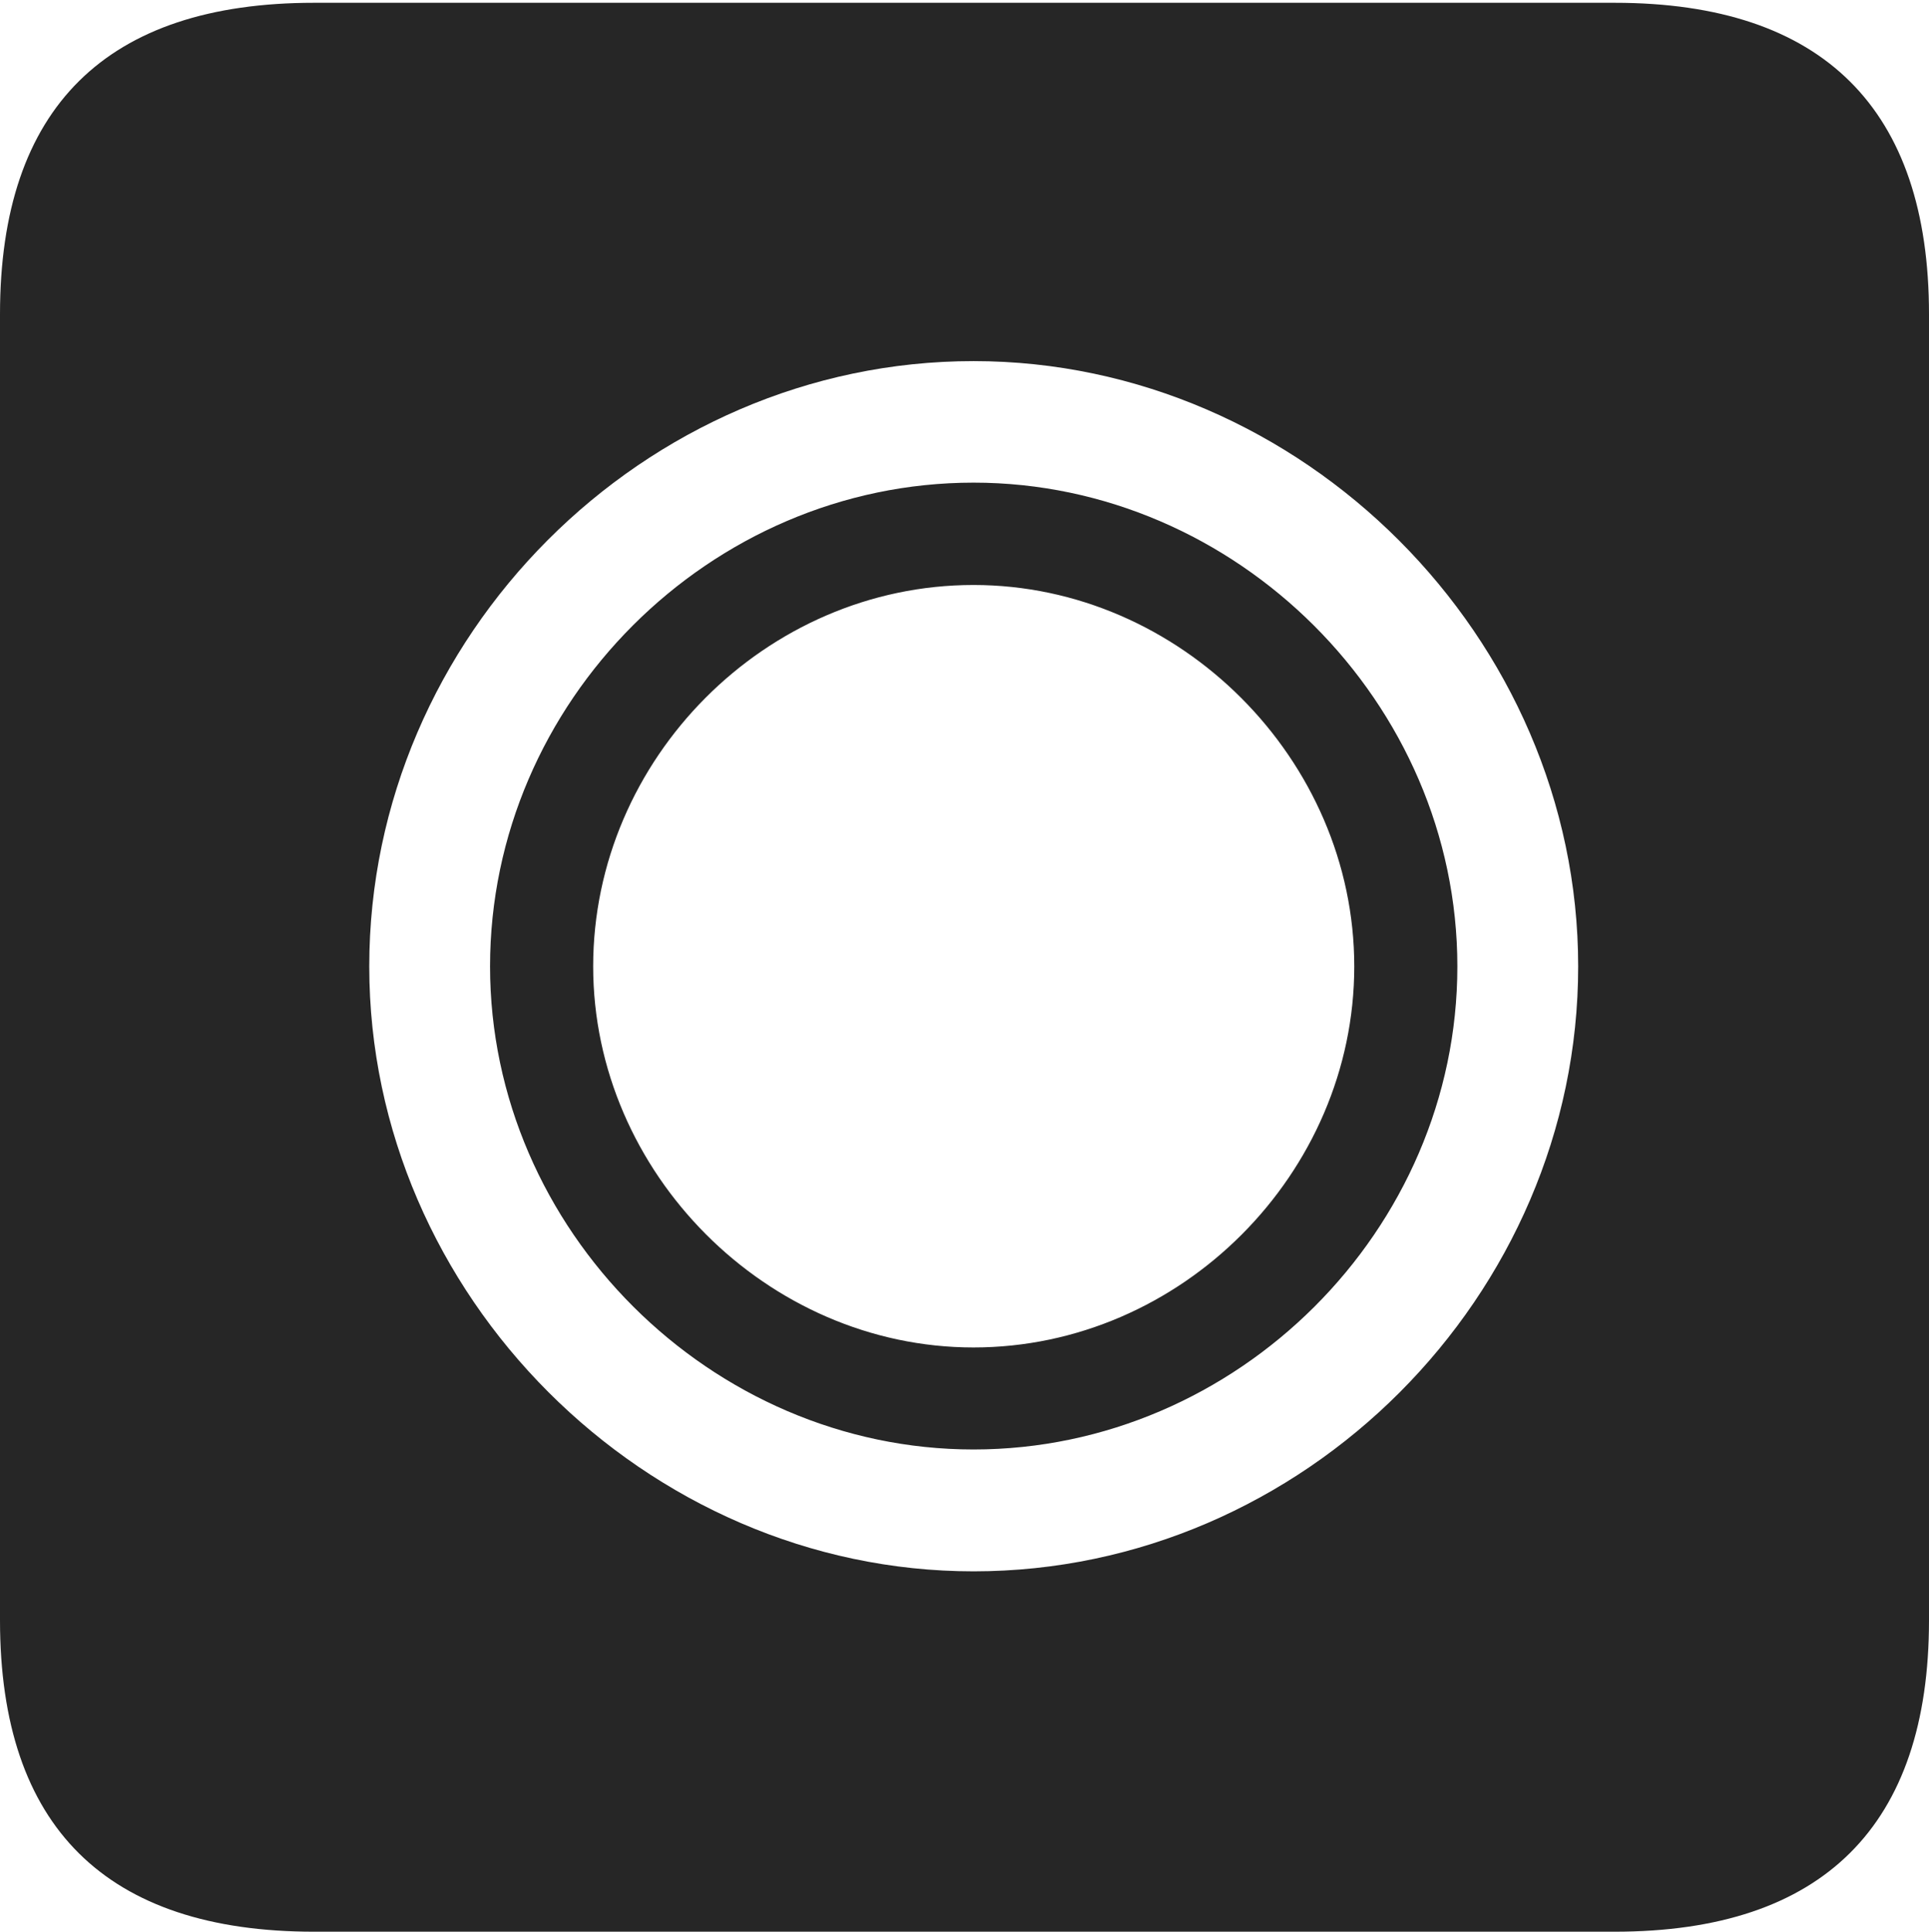 <?xml version="1.0" encoding="UTF-8"?>
<!--Generator: Apple Native CoreSVG 232.5-->
<!DOCTYPE svg
PUBLIC "-//W3C//DTD SVG 1.1//EN"
       "http://www.w3.org/Graphics/SVG/1.1/DTD/svg11.dtd">
<svg version="1.1" xmlns="http://www.w3.org/2000/svg" xmlns:xlink="http://www.w3.org/1999/xlink" width="88.409" height="88.537">
 <g>
  <rect height="88.537" opacity="0" width="88.409" x="0" y="0"/>
  <path d="M88.409 14.402L88.409 74.263C88.409 83.656 83.573 88.537 74.001 88.537L14.394 88.537C4.87 88.537 0 83.735 0 74.263L0 14.402C0 4.93 4.87 0.128 14.394 0.128L74.001 0.128C83.573 0.128 88.409 5.009 88.409 14.402ZM16.924 44.293C16.924 59.358 29.586 72.02 44.618 72.02C59.75 72.02 72.33 59.392 72.33 44.293C72.33 29.213 59.667 16.551 44.618 16.551C29.504 16.551 16.924 29.179 16.924 44.293ZM66.793 44.293C66.793 56.378 56.703 66.435 44.618 66.435C32.584 66.435 22.46 56.36 22.46 44.293C22.46 32.177 32.536 22.121 44.618 22.121C56.669 22.121 66.793 32.211 66.793 44.293ZM27.186 44.293C27.186 53.752 35.159 61.759 44.618 61.759C54.128 61.759 62.068 53.785 62.068 44.293C62.068 34.819 54.095 26.812 44.618 26.812C35.095 26.812 27.186 34.786 27.186 44.293Z" fill="#000000" fill-opacity="0.85"/>
 </g>
</svg>
